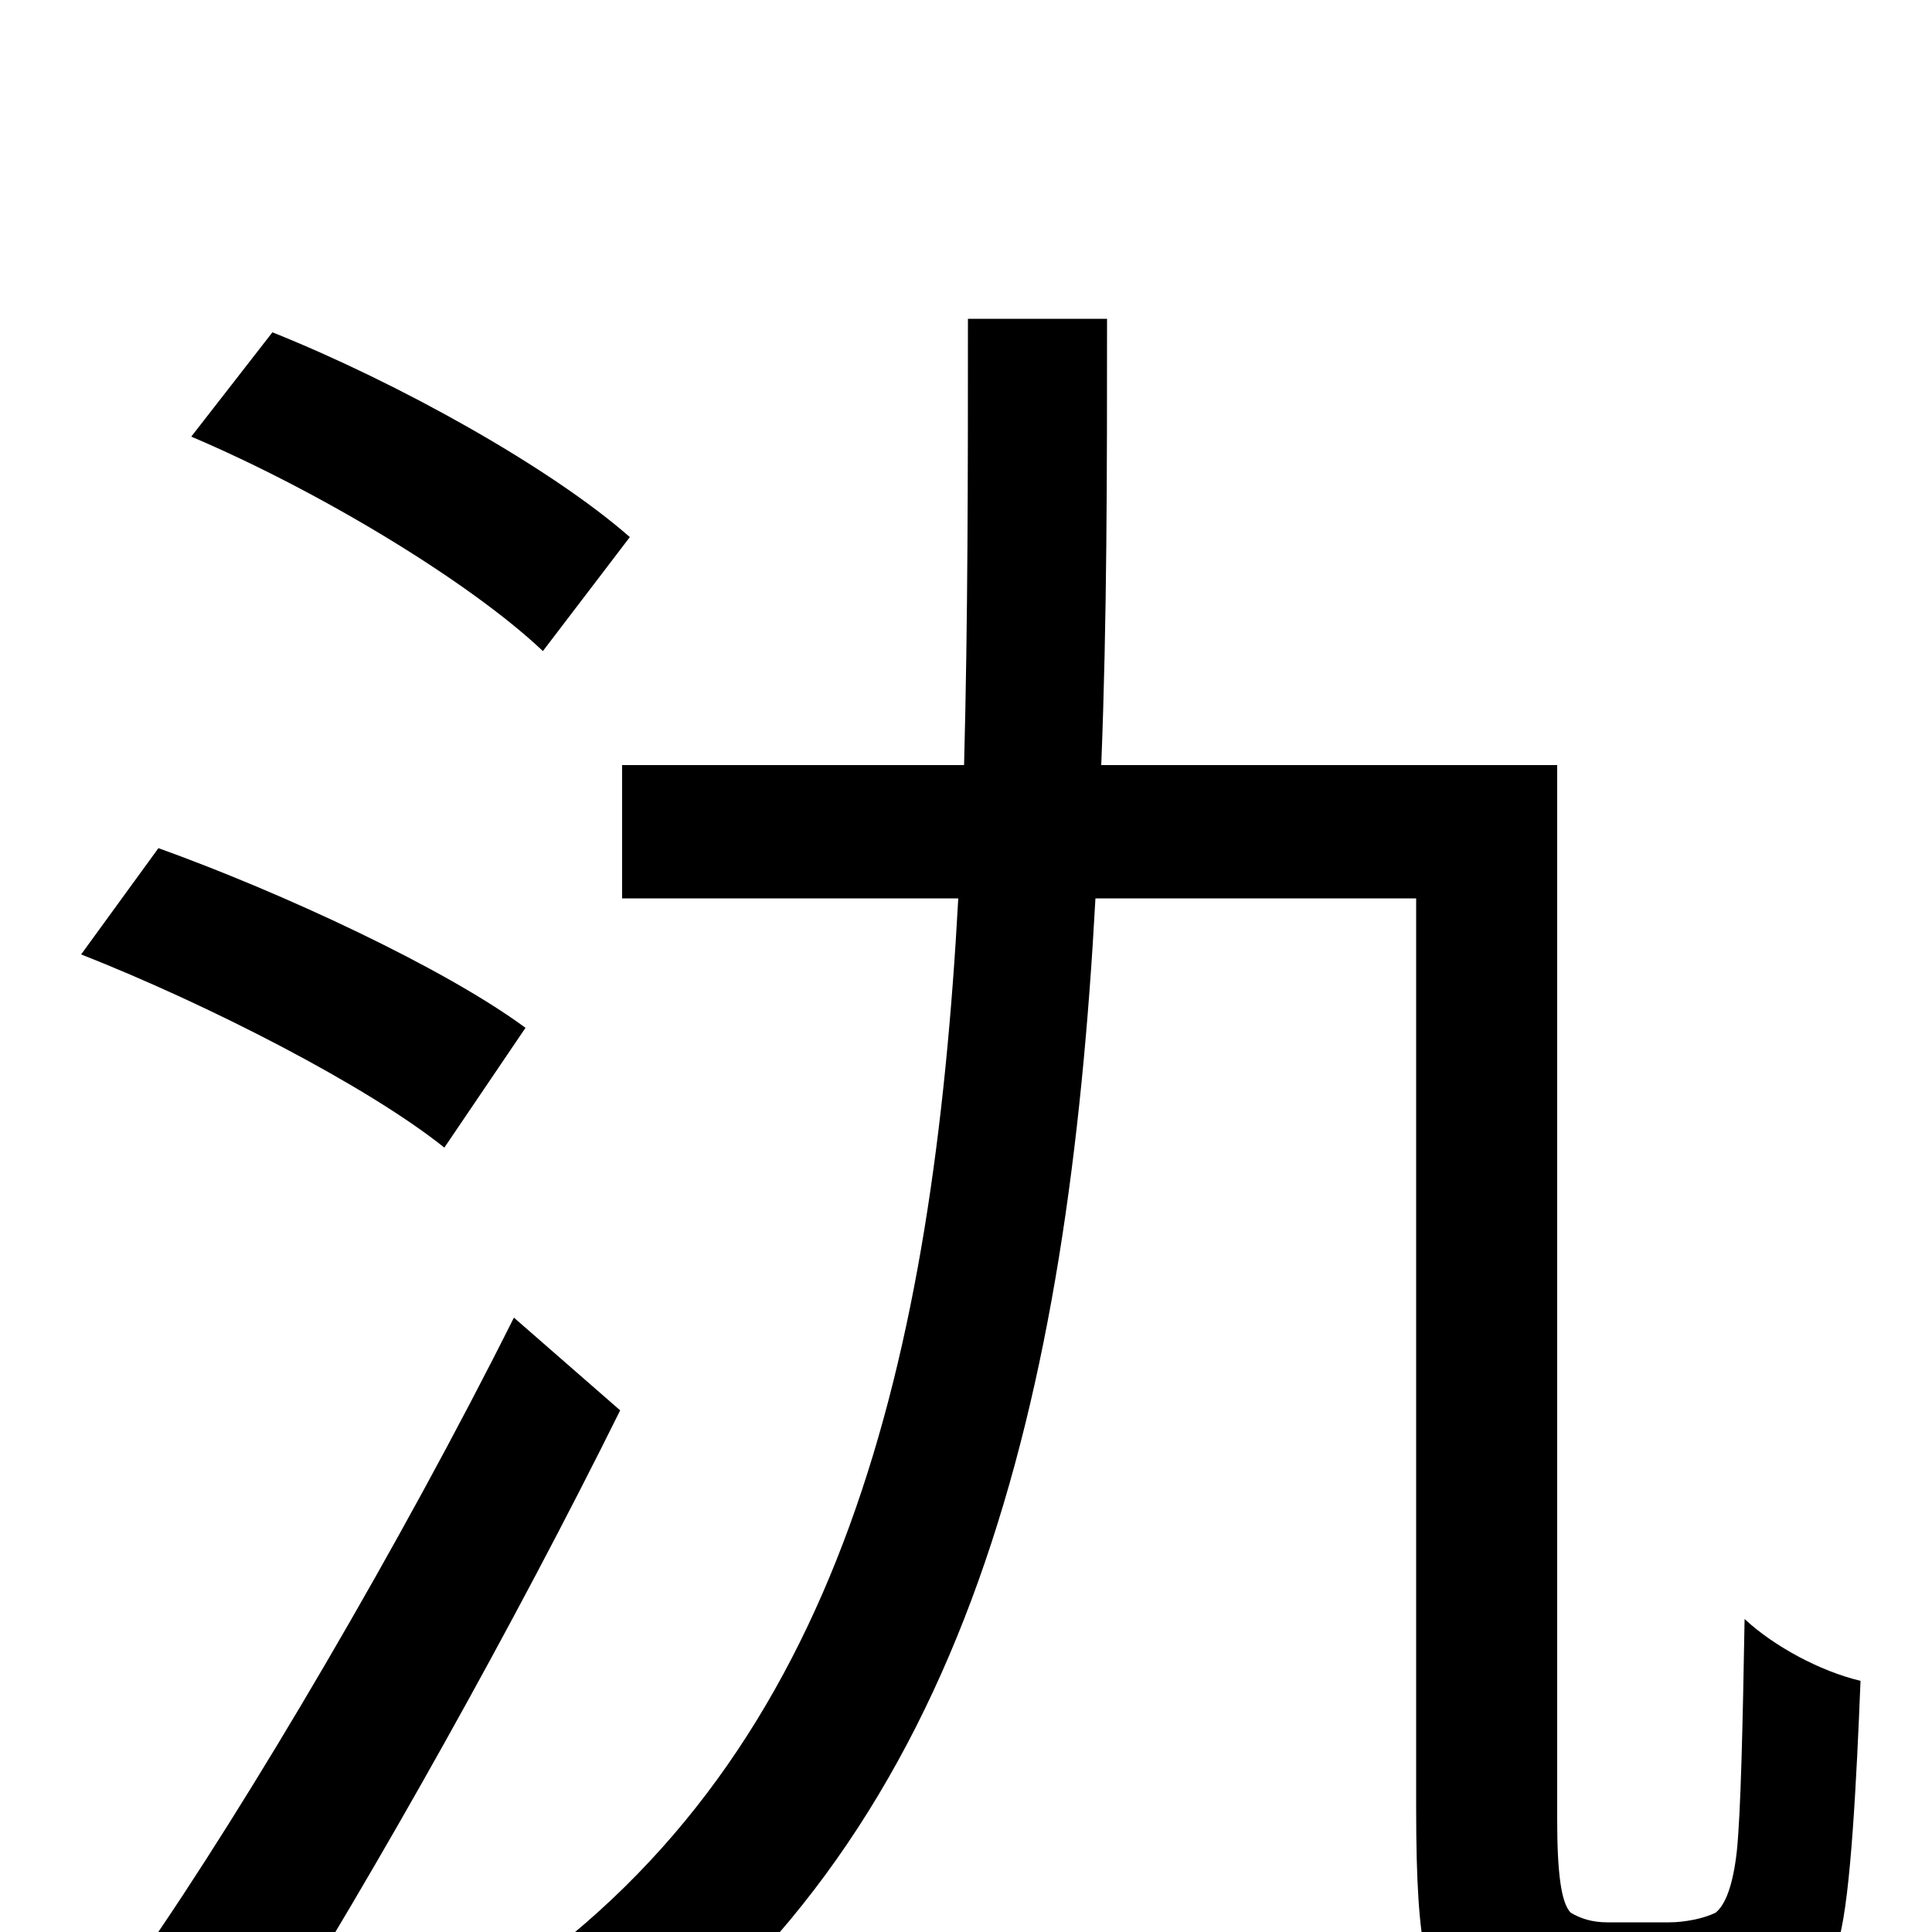 <svg xmlns="http://www.w3.org/2000/svg" viewBox="0 -1000 1000 1000">
	<path fill="#000000" d="M326 -722C285 -758 206 -802 141 -828L99 -774C165 -746 243 -699 281 -663ZM272 -468C230 -499 146 -538 82 -561L42 -506C108 -480 190 -438 230 -406ZM266 -318C208 -202 128 -66 73 13L135 63C195 -32 267 -161 321 -270ZM832 -5C824 -5 818 -7 813 -10C808 -15 806 -31 806 -58V-604H570C573 -679 573 -756 573 -835H501C501 -756 501 -679 499 -604H322V-535H496C483 -297 436 -94 265 25C283 38 308 62 319 78C502 -55 553 -277 567 -535H733V-64C733 12 739 29 755 43C770 56 794 62 815 62H868C888 62 910 58 922 50C937 40 947 26 952 3C958 -19 961 -80 963 -130C942 -135 918 -148 903 -162C902 -105 901 -62 899 -42C897 -24 893 -14 888 -10C882 -7 872 -5 864 -5Z"/>
</svg>